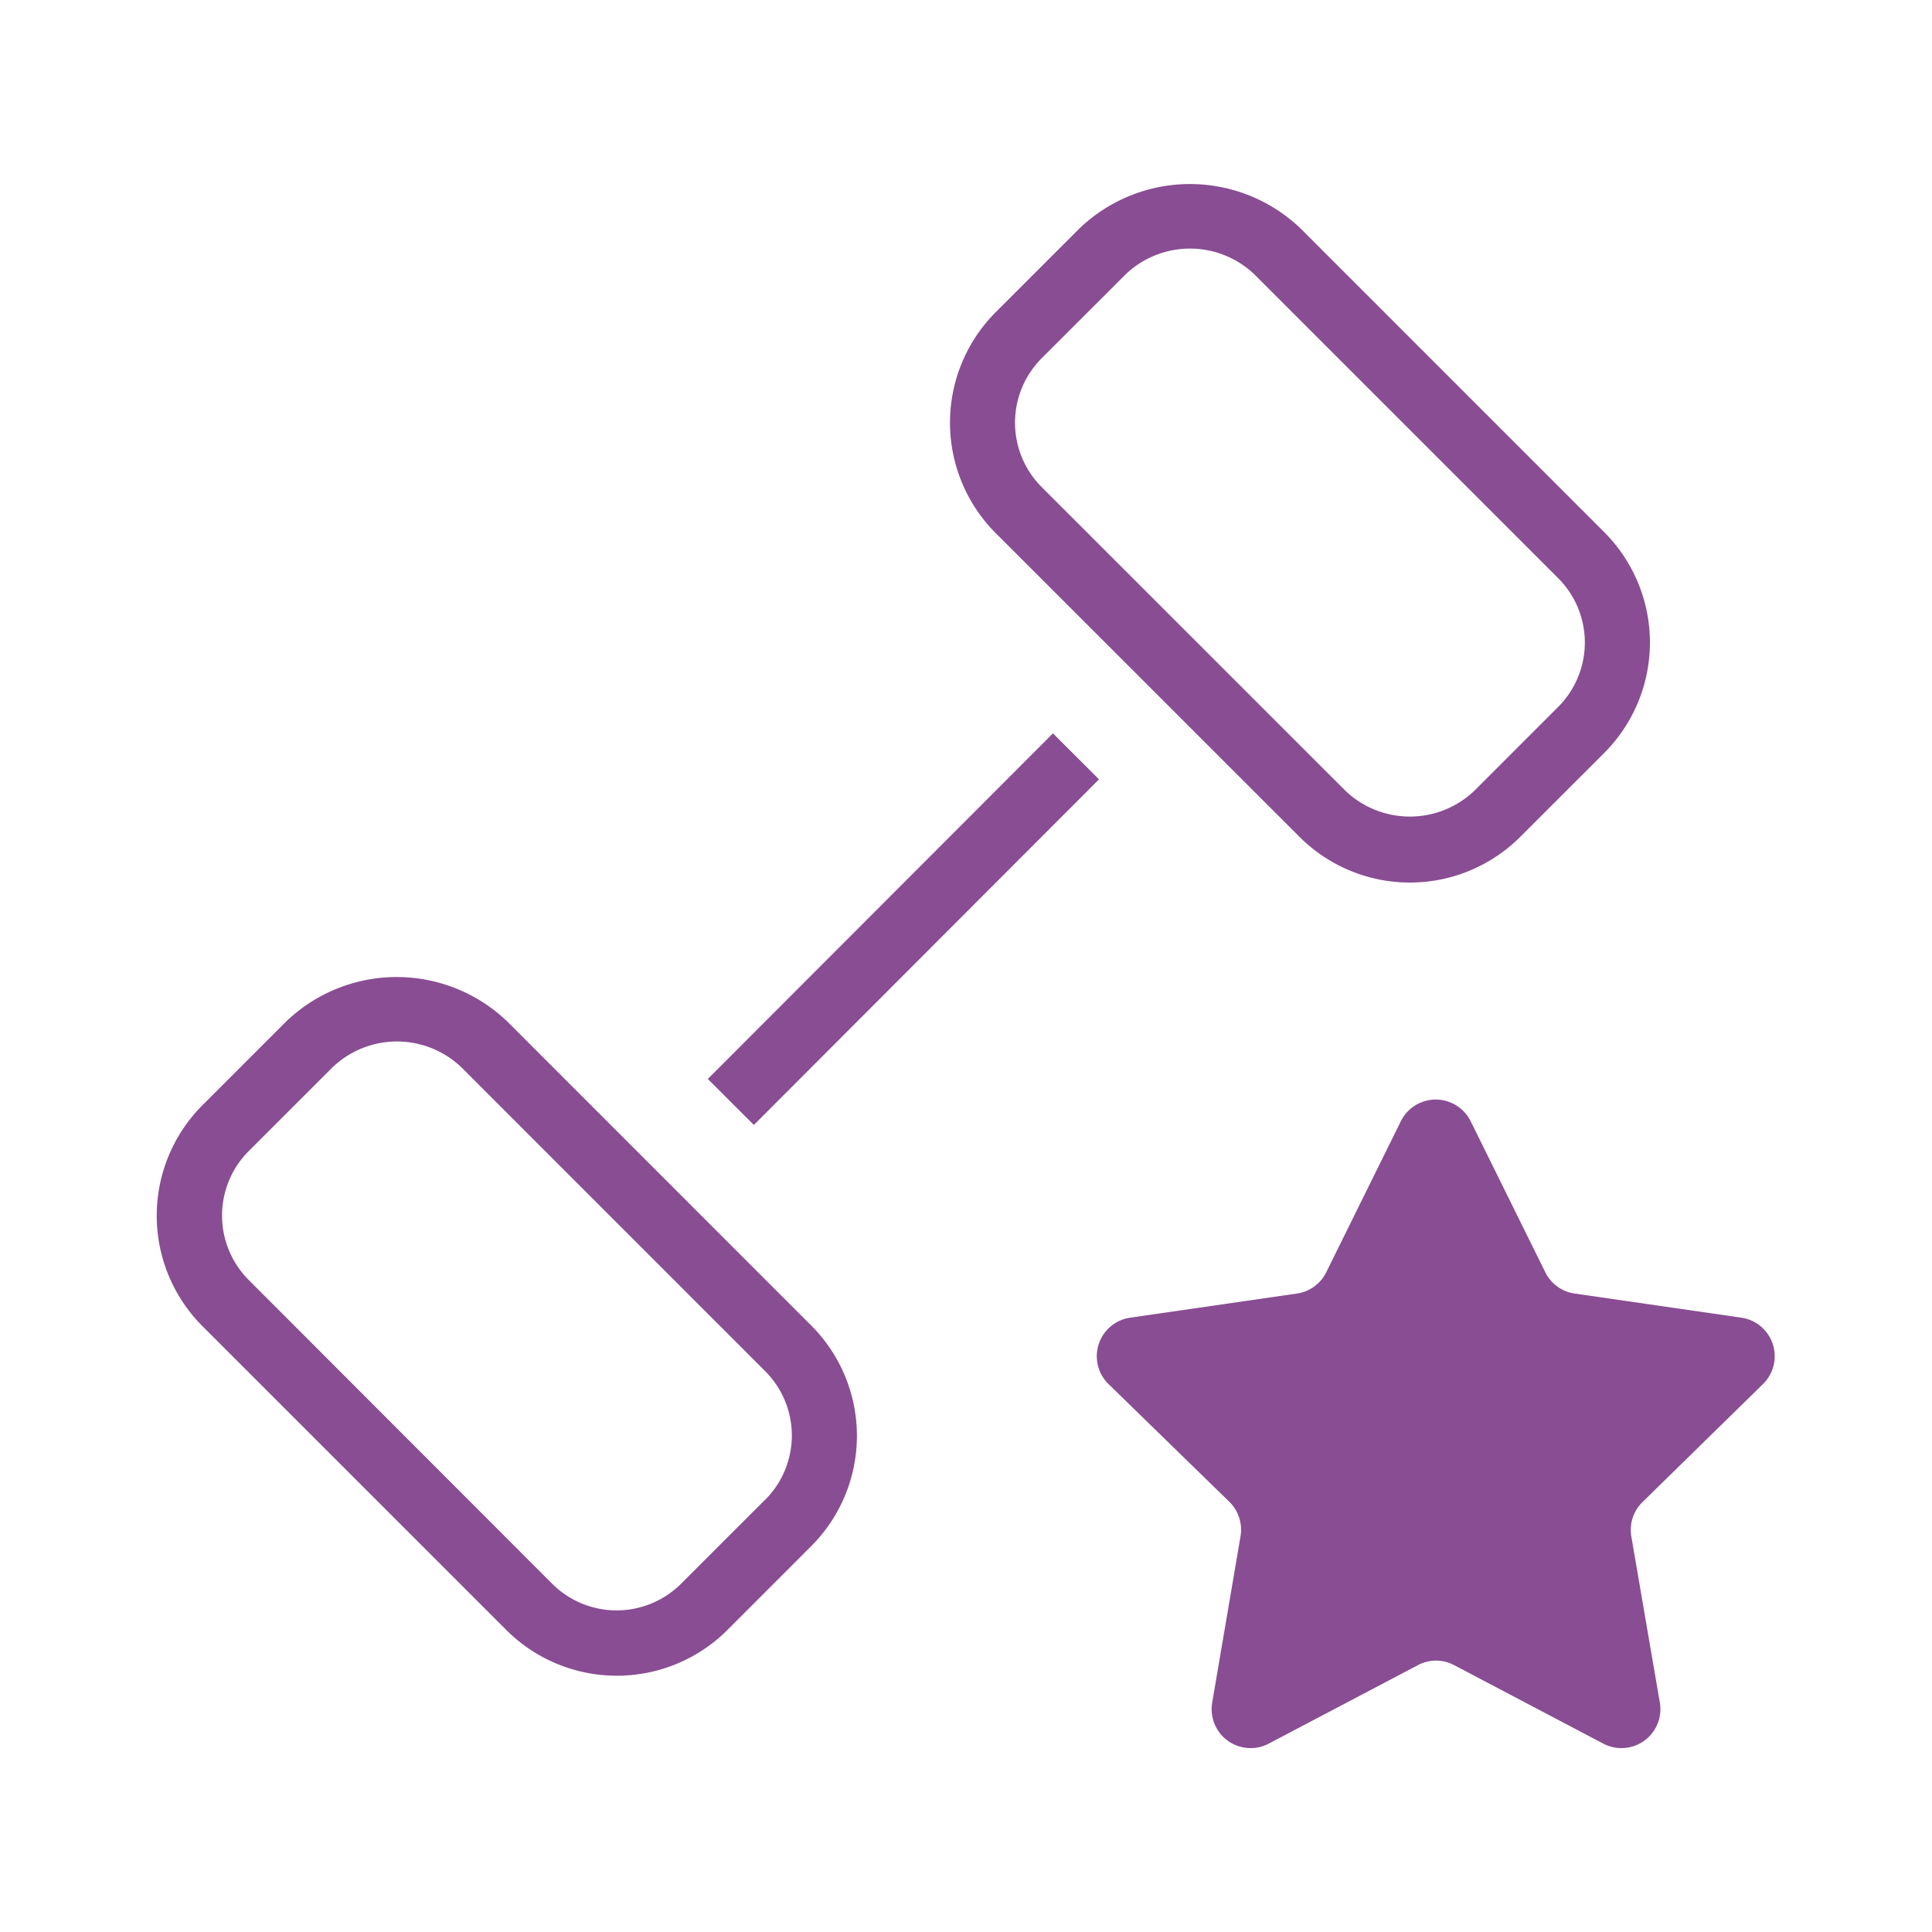 <svg xmlns="http://www.w3.org/2000/svg" viewBox="0 0 32 32" id="Workout"><g fill="#894d93" class="color000000 svgShape"><path d="M8.4 16.917a2.645 2.645 0 00-3.658 0l-1.39 1.39a2.589 2.589 0 000 3.657L8.388 27a2.592 2.592 0 003.658 0l1.389-1.39a2.584 2.584 0 000-3.657zm4.269 7.927l-1.39 1.389a1.511 1.511 0 01-2.132 0L4.119 21.2a1.511 1.511 0 010-2.134l1.39-1.389a1.545 1.545 0 012.132 0l5.032 5.033a1.506 1.506 0 010 2.132zM21.523 13.86a2.586 2.586 0 003.658 0l1.39-1.389a2.587 2.587 0 000-3.657L21.539 3.782a2.647 2.647 0 00-3.658 0l-1.39 1.39a2.589 2.589 0 000 3.657zm-4.27-7.926l1.391-1.39a1.545 1.545 0 012.132 0l5.032 5.032a1.508 1.508 0 010 2.133l-1.39 1.39a1.547 1.547 0 01-2.132 0L17.253 8.067A1.51 1.51 0 0117.253 5.934z" fill="#894d93" class="color000000 svgShape"></path><rect width="8.09" height="1.078" x="10.918" y="14.85" transform="rotate(-45.037 14.964 15.389)" fill="#894d93" class="color000000 svgShape"></rect><path d="M29.2,22.925a.645.645,0,0,0-.357-1.1l-2.762-.4a.642.642,0,0,1-.486-.353l-1.236-2.5a.645.645,0,0,0-1.157,0l-1.235,2.5a.643.643,0,0,1-.486.353l-2.762.4a.645.645,0,0,0-.358,1.1l2,1.949a.648.648,0,0,1,.186.571L20.078,28.2a.645.645,0,0,0,.936.68l2.471-1.3a.638.638,0,0,1,.6,0l2.471,1.3a.645.645,0,0,0,.936-.68l-.472-2.751a.645.645,0,0,1,.186-.571Z" fill="#894d93" class="color000000 svgShape"></path></g></svg>